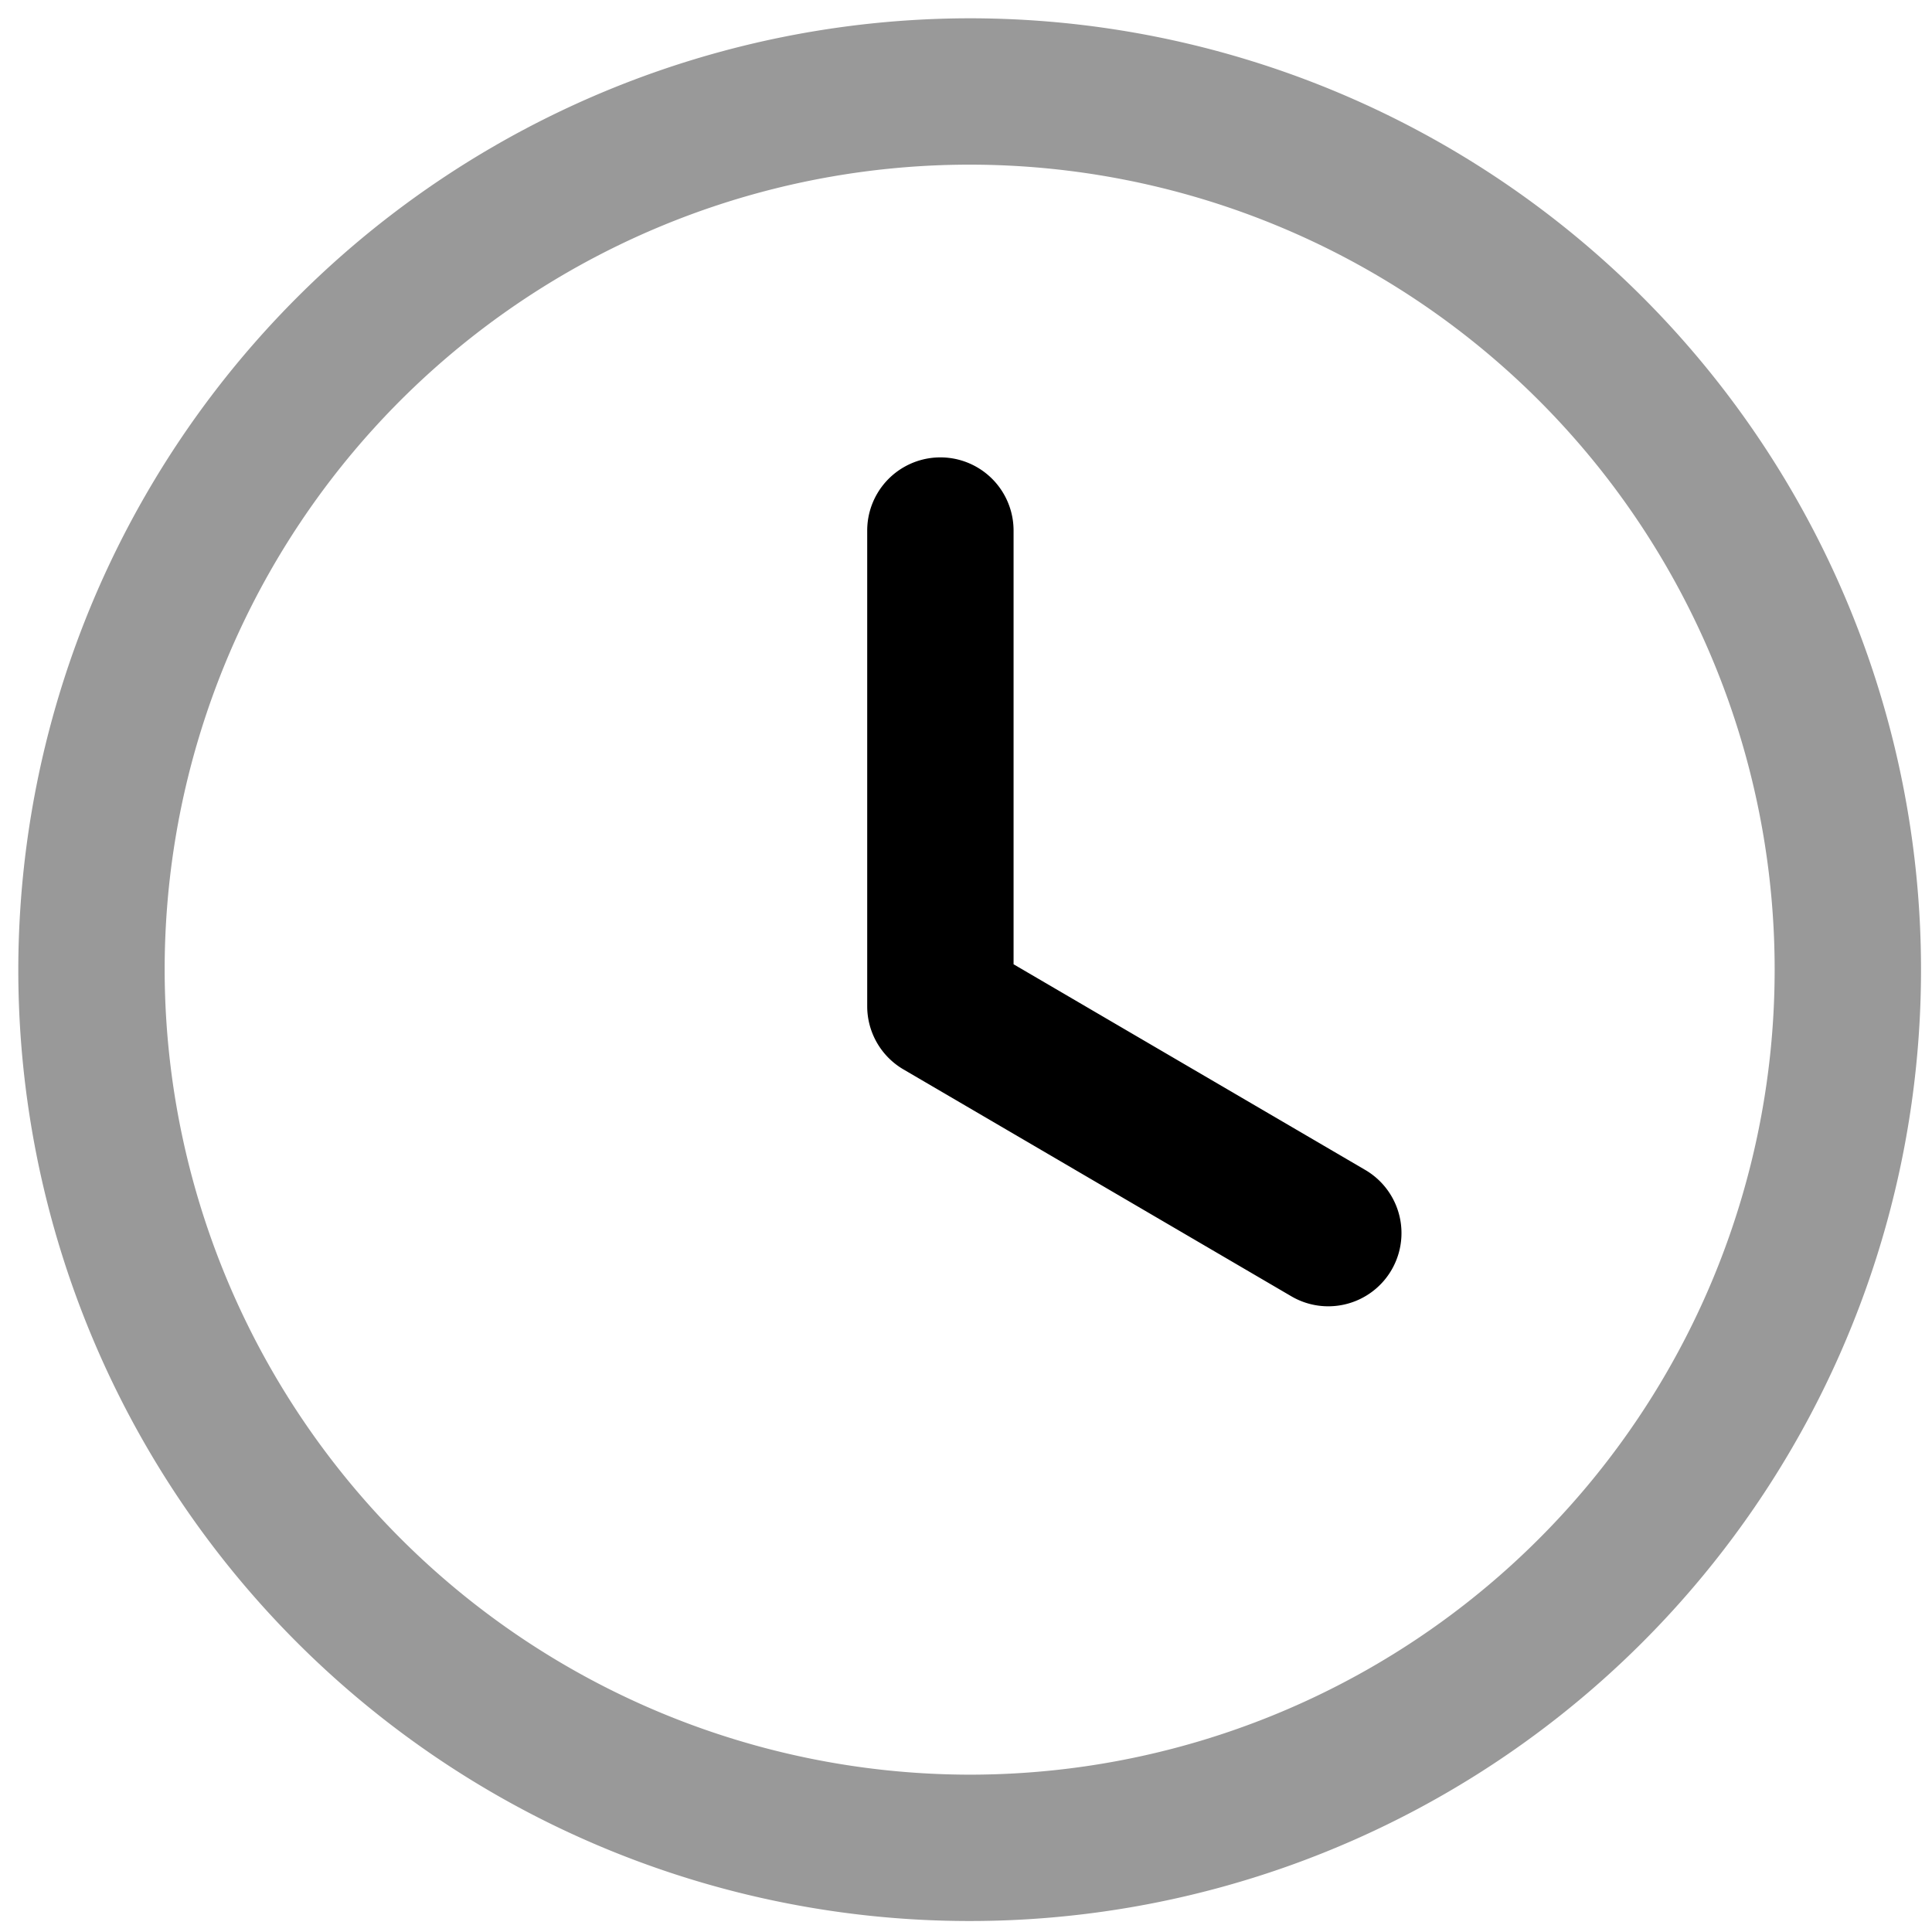 <svg viewBox="0 0 264 264">
    <path d="M132.5 2.5a130 130 0 1 1-130 130 130.147 130.147 0 0 1 130-130Zm0 240a110 110 0 1 0-110-110 110.125 110.125 0 0 0 110 110Z" opacity=".4"/>
    <path d="M181.491 178.5a9.952 9.952 0 0 1-5.039-1.37l-53-31a10 10 0 0 1-4.952-8.63v-65a10 10 0 0 1 20 0v59.264l48.049 28.1a10 10 0 0 1-5.058 18.636Z"/>
</svg>
